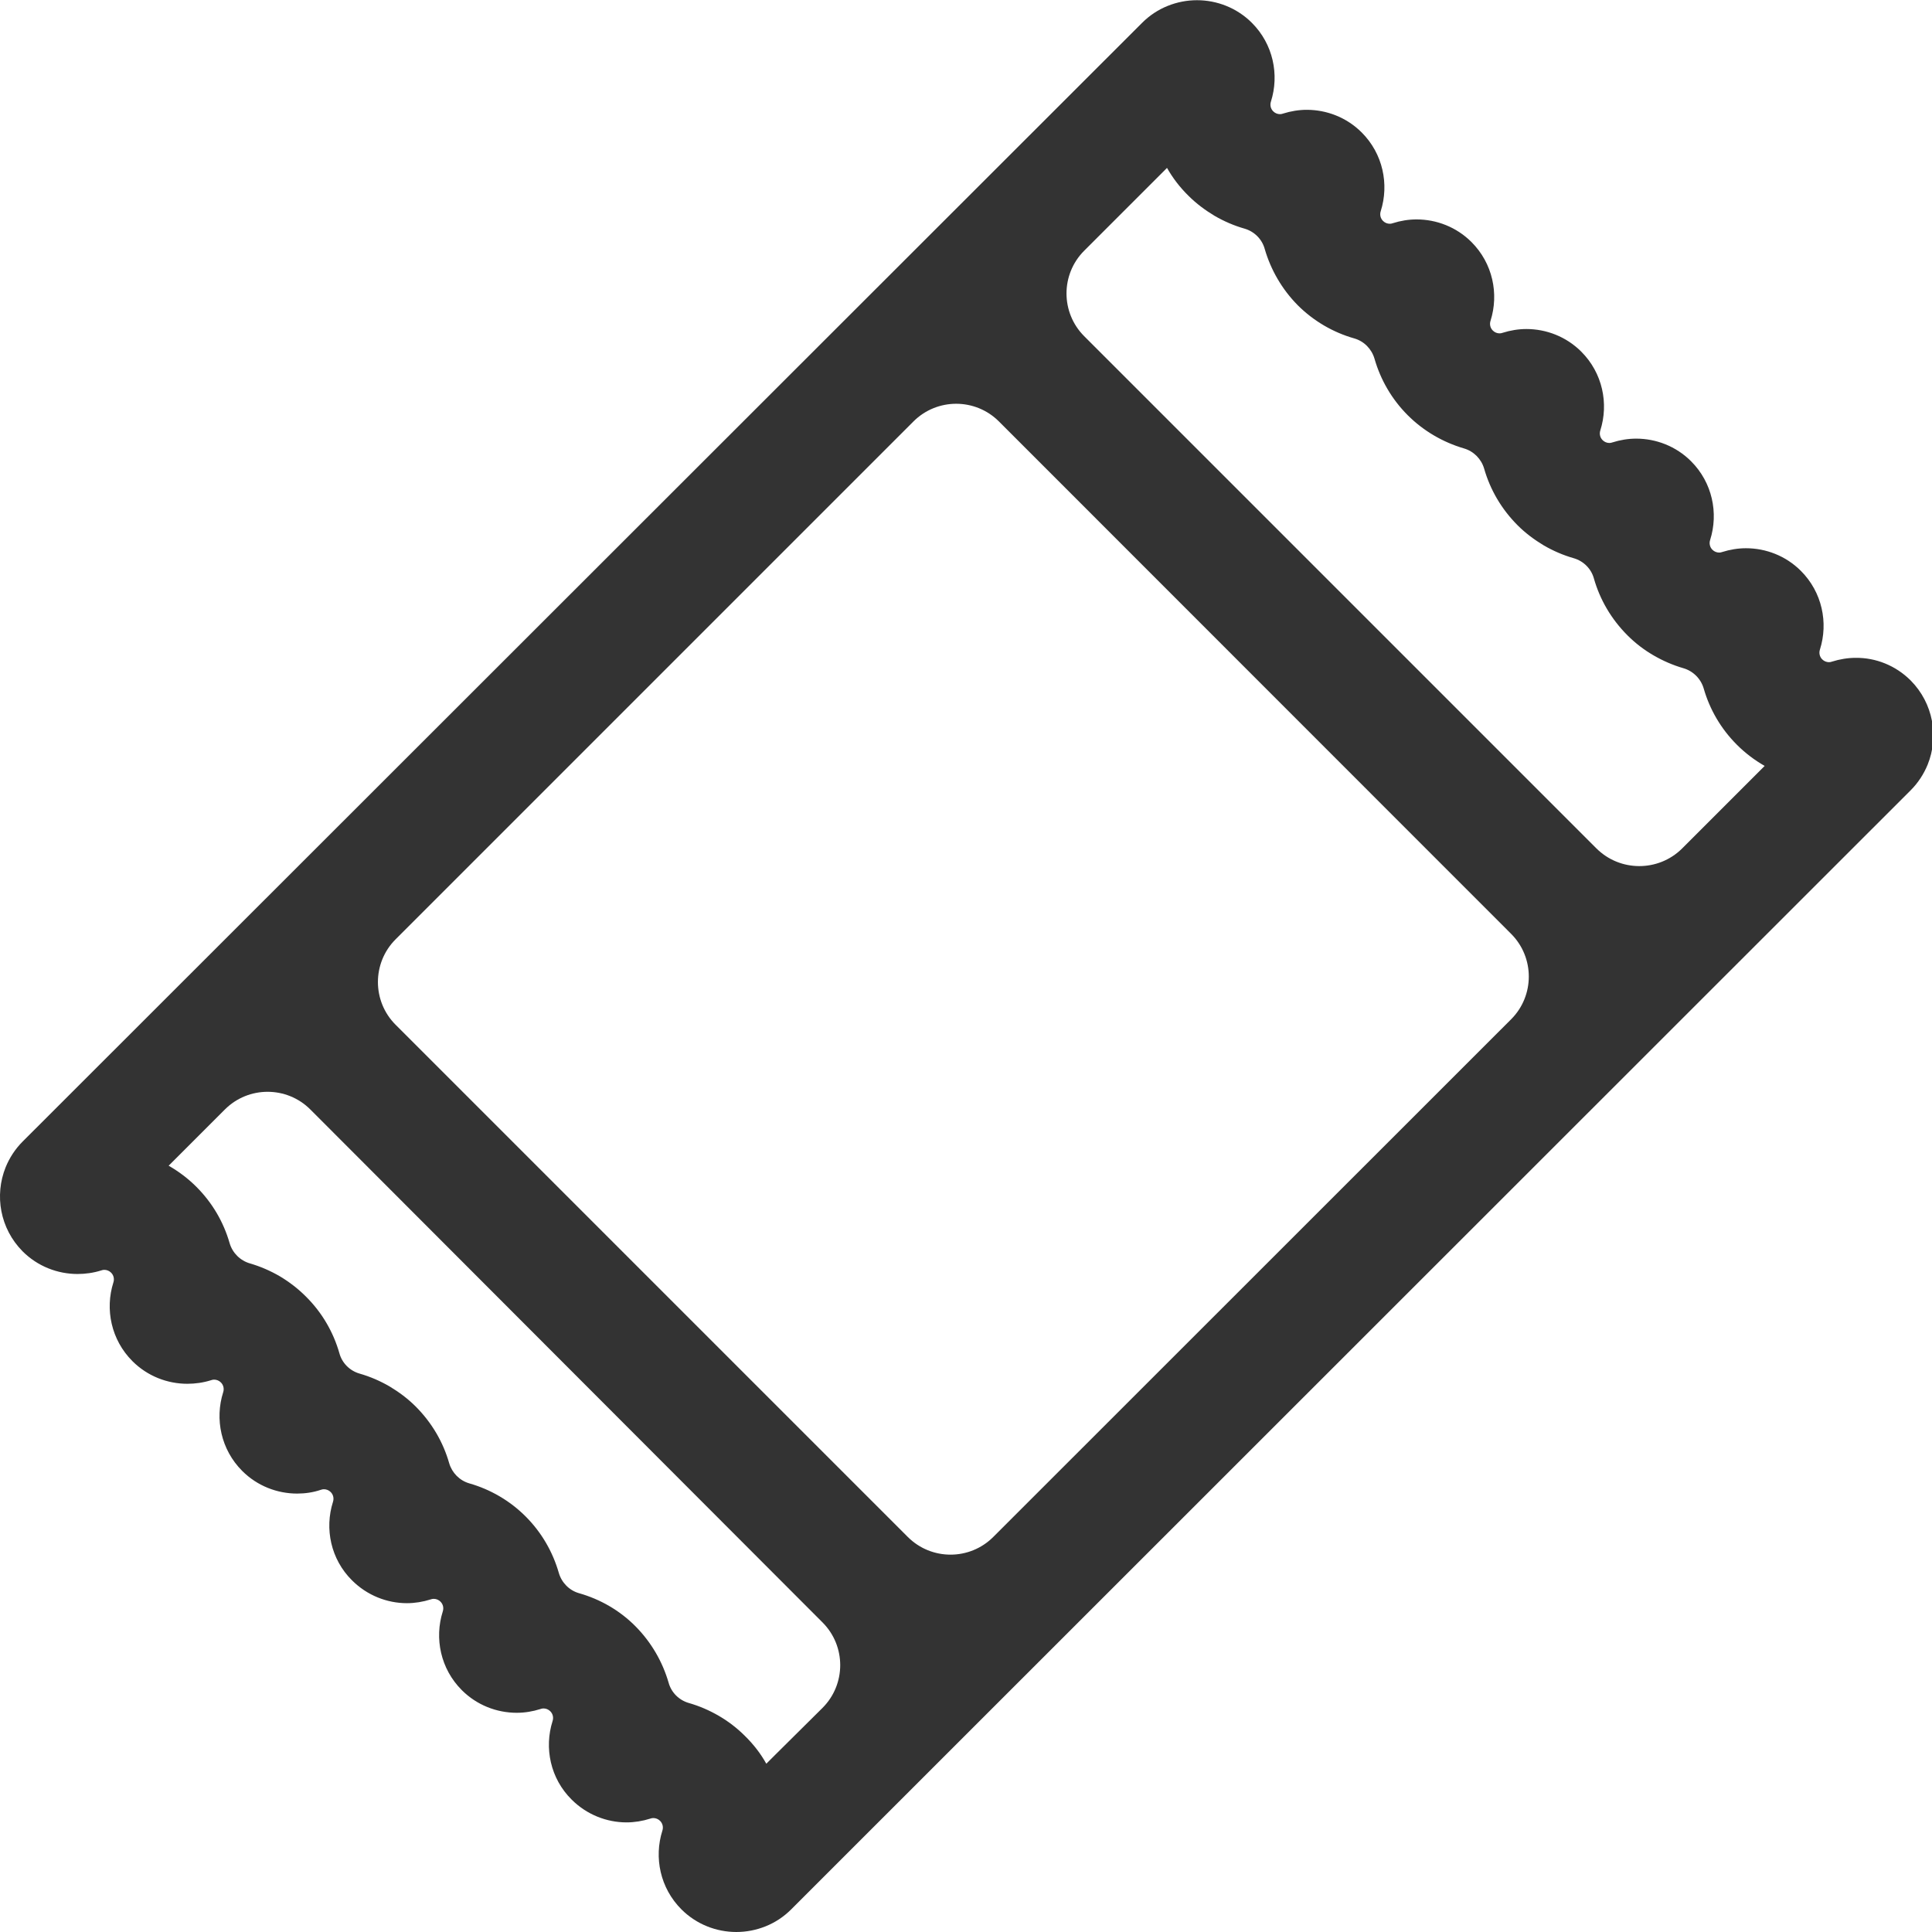 <?xml version="1.0" standalone="no"?><!DOCTYPE svg PUBLIC "-//W3C//DTD SVG 1.1//EN" "http://www.w3.org/Graphics/SVG/1.1/DTD/svg11.dtd"><svg class="icon" width="200px" height="200.00px" viewBox="0 0 1024 1024" version="1.1" xmlns="http://www.w3.org/2000/svg"><path fill="#333333" d="M1012.701 418.859c4-4 6.999-8.699 8.999-13.599 5.999-14.799 3-32.497-8.999-44.596-7.999-7.999-18.598-12.099-29.097-11.999-4.2 0-8.499 0.7-12.599 2-0.5 0.2-1.1 0.3-1.6 0.3-1.3 0-2.6-0.5-3.6-1.5-1.4-1.4-1.8-3.4-1.2-5.199 4.5-14.199 1.2-30.397-10.099-41.696-7.999-7.999-18.598-11.999-29.097-11.999-4.2 0-8.499 0.7-12.599 2-0.5 0.2-1.1 0.3-1.6 0.3-1.3 0-2.6-0.5-3.6-1.5-1.4-1.4-1.8-3.4-1.2-5.199 4.5-14.199 1.2-30.397-10.099-41.696-7.999-7.999-18.598-11.999-29.097-11.999-4.2 0-8.499 0.7-12.599 2-0.5 0.2-1.1 0.3-1.6 0.3-1.3 0-2.6-0.5-3.6-1.5-1.4-1.4-1.8-3.4-1.2-5.199 4.5-14.199 1.2-30.397-10.099-41.696-7.999-7.999-18.598-11.999-29.097-11.999-4.2 0-8.499 0.7-12.599 2-0.5 0.2-1.1 0.3-1.6 0.3-1.3 0-2.6-0.5-3.6-1.5-1.4-1.4-1.8-3.4-1.2-5.199 4.5-14.199 1.2-30.397-10.099-41.696-7.999-7.999-18.598-11.999-29.097-11.999-4.3 0-8.499 0.7-12.599 2-0.5 0.2-1.1 0.3-1.6 0.3-1.3 0-2.6-0.5-3.6-1.5-1.4-1.4-1.8-3.4-1.2-5.199 4.5-14.199 1.2-30.397-10.099-41.696-7.999-7.999-18.598-11.999-29.097-11.999-4.2 0-8.499 0.7-12.599 2-0.5 0.2-1.1 0.3-1.6 0.3-1.3 0-2.6-0.5-3.6-1.5-1.4-1.4-1.8-3.4-1.2-5.199 4.5-14.199 1.2-30.397-10.099-41.696-7.999-7.999-18.598-11.999-29.097-11.999-5.299 0-10.499 1-15.498 3s-9.599 5-13.599 8.999l-593.342 592.942c-4 4-6.999 8.699-8.999 13.599-5.999 14.899-3 32.497 8.999 44.596 7.999 7.999 18.598 11.999 29.097 11.999 4.2 0 8.499-0.6 12.599-1.9 0.5-0.2 1.1-0.3 1.6-0.3 1.3 0 2.6 0.5 3.6 1.5 1.4 1.4 1.8 3.4 1.2 5.199-4.5 14.199-1.2 30.397 10.099 41.696 7.999 7.999 18.598 11.999 29.097 11.999 4.2 0 8.499-0.6 12.599-1.9 0.5-0.2 1.1-0.3 1.6-0.3 1.3 0 2.6 0.5 3.6 1.5 1.4 1.4 1.8 3.4 1.2 5.199-4.5 14.199-1.2 30.397 10.099 41.696 7.999 7.999 18.598 11.999 29.097 11.999 4.2 0 8.499-0.6 12.599-2 0.5-0.2 1.1-0.3 1.6-0.3 1.3 0 2.6 0.5 3.6 1.5 1.4 1.4 1.8 3.4 1.2 5.199-4.5 14.199-1.2 30.397 10.099 41.596 7.999 7.999 18.598 12.099 29.097 12.099 4.2 0 8.499-0.7 12.599-2 0.5-0.2 1.1-0.3 1.6-0.3 1.3 0 2.6 0.5 3.6 1.5 1.4 1.4 1.8 3.4 1.2 5.199-4.5 14.199-1.2 30.397 10.099 41.696 7.999 7.999 18.598 11.999 29.097 11.999 4.3 0 8.499-0.7 12.599-2 0.5-0.2 1.1-0.3 1.6-0.3 1.3 0 2.6 0.5 3.6 1.5 1.4 1.4 1.8 3.4 1.2 5.199-4.5 14.199-1.2 30.397 10.099 41.596 7.999 7.999 18.598 12.099 29.097 12.099 4.2 0 8.499-0.7 12.599-2 0.5-0.2 1.1-0.3 1.6-0.3 1.3 0 2.6 0.5 3.6 1.5 1.4 1.4 1.8 3.4 1.2 5.199-4.5 14.199-1.2 30.397 10.099 41.696 7.999 7.999 18.598 11.999 29.097 11.999 5.299 0 10.499-1 15.498-3s9.599-5 13.599-8.999l36.996-36.996m-45.396-44.996l-4.8 4.8c-3-5.399-6.799-10.299-11.399-14.799-4.1-4.1-8.799-7.699-13.799-10.599-5-2.9-10.299-5.199-15.898-6.799-5.199-1.5-9.299-5.599-10.699-10.799-3.2-10.999-9.099-21.298-17.498-29.797-8.299-8.399-18.698-14.399-29.997-17.598-5.199-1.5-9.199-5.599-10.699-10.799-3.2-11.099-9.099-21.398-17.598-29.897-8.299-8.299-18.598-14.299-29.797-17.498-5.199-1.5-9.199-5.599-10.699-10.699-3.2-11.199-9.199-21.498-17.798-30.097-4.1-4.1-8.799-7.599-13.799-10.599-5-2.9-10.299-5.199-15.898-6.799-5.199-1.5-9.299-5.599-10.699-10.799-3.2-11.199-9.199-21.598-17.798-30.097-4.2-4.2-8.799-7.699-13.799-10.699-5-2.9-10.299-5.199-15.798-6.799-5.199-1.5-9.299-5.599-10.799-10.799-3.2-11.099-9.099-21.298-17.598-29.797-4.4-4.4-9.299-8.099-14.699-11.199l29.797-29.797c12.499-12.499 32.797-12.499 45.296 0L435.957 859.916c12.499 12.499 12.499 32.797 0 45.296l-24.998 24.798z m70.193-115.389L209.68 543.147c-12.499-12.499-12.499-32.797 0-45.296l274.473-274.473c12.499-12.499 32.797-12.499 45.296 0L800.922 494.952c12.499 12.499 12.499 32.797 0 45.296L526.449 814.62c-12.499 12.499-32.797 12.499-45.296 0z m364.964-364.964L574.644 178.183c-12.499-12.499-12.499-32.797 0-45.296L618.54 88.991c3 5.299 6.799 10.299 11.399 14.799 4.1 4.1 8.799 7.599 13.799 10.599 5 2.9 10.299 5.199 15.898 6.799 5.199 1.5 9.299 5.599 10.699 10.799 3.2 10.999 9.099 21.298 17.498 29.797 8.299 8.299 18.698 14.399 29.997 17.598 5.199 1.5 9.199 5.599 10.699 10.799 3.2 11.099 9.099 21.398 17.598 29.897 8.299 8.299 18.598 14.299 29.797 17.598 5.199 1.5 9.199 5.599 10.699 10.699 3.2 11.199 9.199 21.498 17.798 30.097 4.1 4.1 8.799 7.599 13.799 10.599 5 2.9 10.299 5.199 15.898 6.799 5.199 1.5 9.299 5.599 10.699 10.799 3.2 11.199 9.199 21.498 17.798 30.097 4.2 4.2 8.799 7.699 13.799 10.599 5 2.9 10.299 5.199 15.798 6.799 5.199 1.5 9.299 5.599 10.799 10.799 3.2 11.099 9.099 21.298 17.598 29.797 4.4 4.4 9.299 8.099 14.699 11.199l-43.896 43.896c-12.499 12.299-32.797 12.299-45.296-0.2z" /></svg>